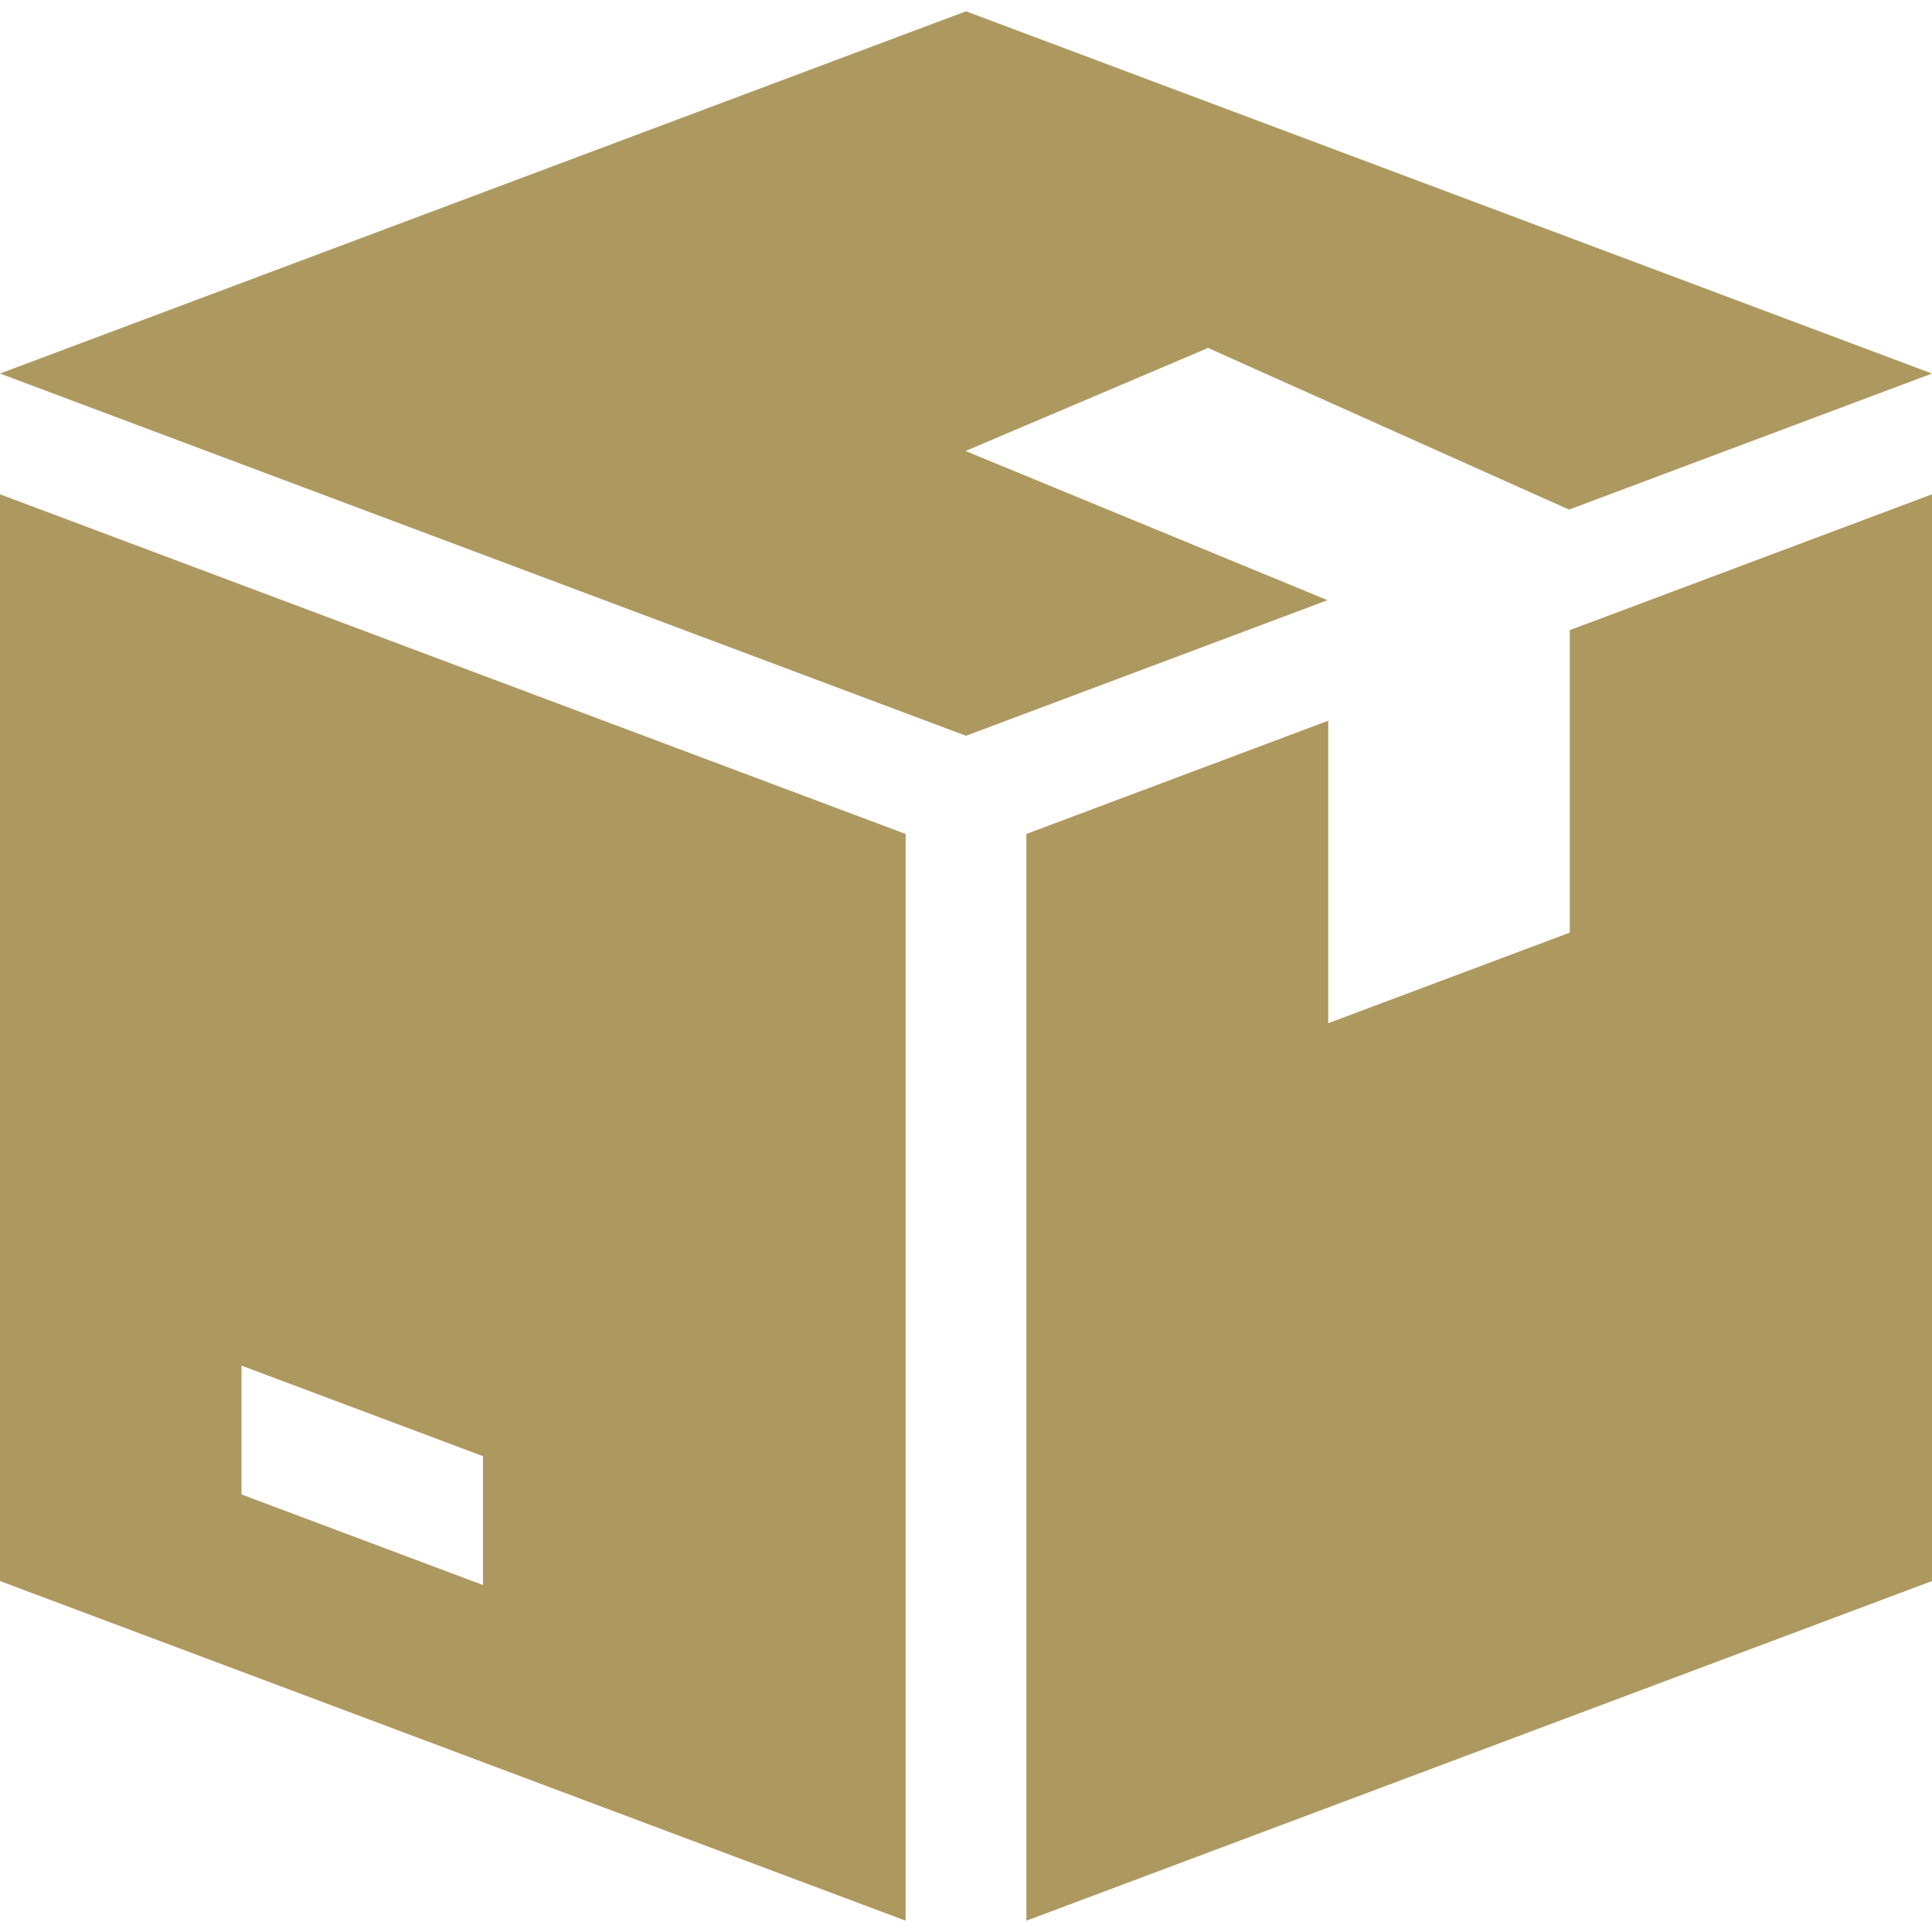<?xml version="1.0" encoding="iso-8859-1"?>
<!-- Generator: Adobe Illustrator 19.0.0, SVG Export Plug-In . SVG Version: 6.00 Build 0)  -->
<svg fill="#ad9960" version="1.1" id="Capa_1" xmlns="http://www.w3.org/2000/svg" xmlns:xlink="http://www.w3.org/1999/xlink" x="0px"
     y="0px"
     viewBox="0 0 512 512" style="enable-background:new 0 0 512 512;" xml:space="preserve">
<g>
	<g>
		<polygon points="320,92.272 320,92.144 415.808,135.056 512,98.992 256,2.992 0,98.992 256,194.992 351.808,159.056 256,119.568 
			256,119.472 		"/>
	</g>
</g>
    <g>
	<g>
		<path d="M0,130.992v288l240,90.016v-288L0,130.992z M128,420.048l-64-24v-34.144l64,24V420.048z"/>
	</g>
</g>
    <g>
	<g>
		<polygon
                points="416,166.992 416,247.152 352,271.152 352,190.992 272,221.008 272,509.008 512,418.992 512,130.992 		"/>
	</g>
</g>
</svg>
